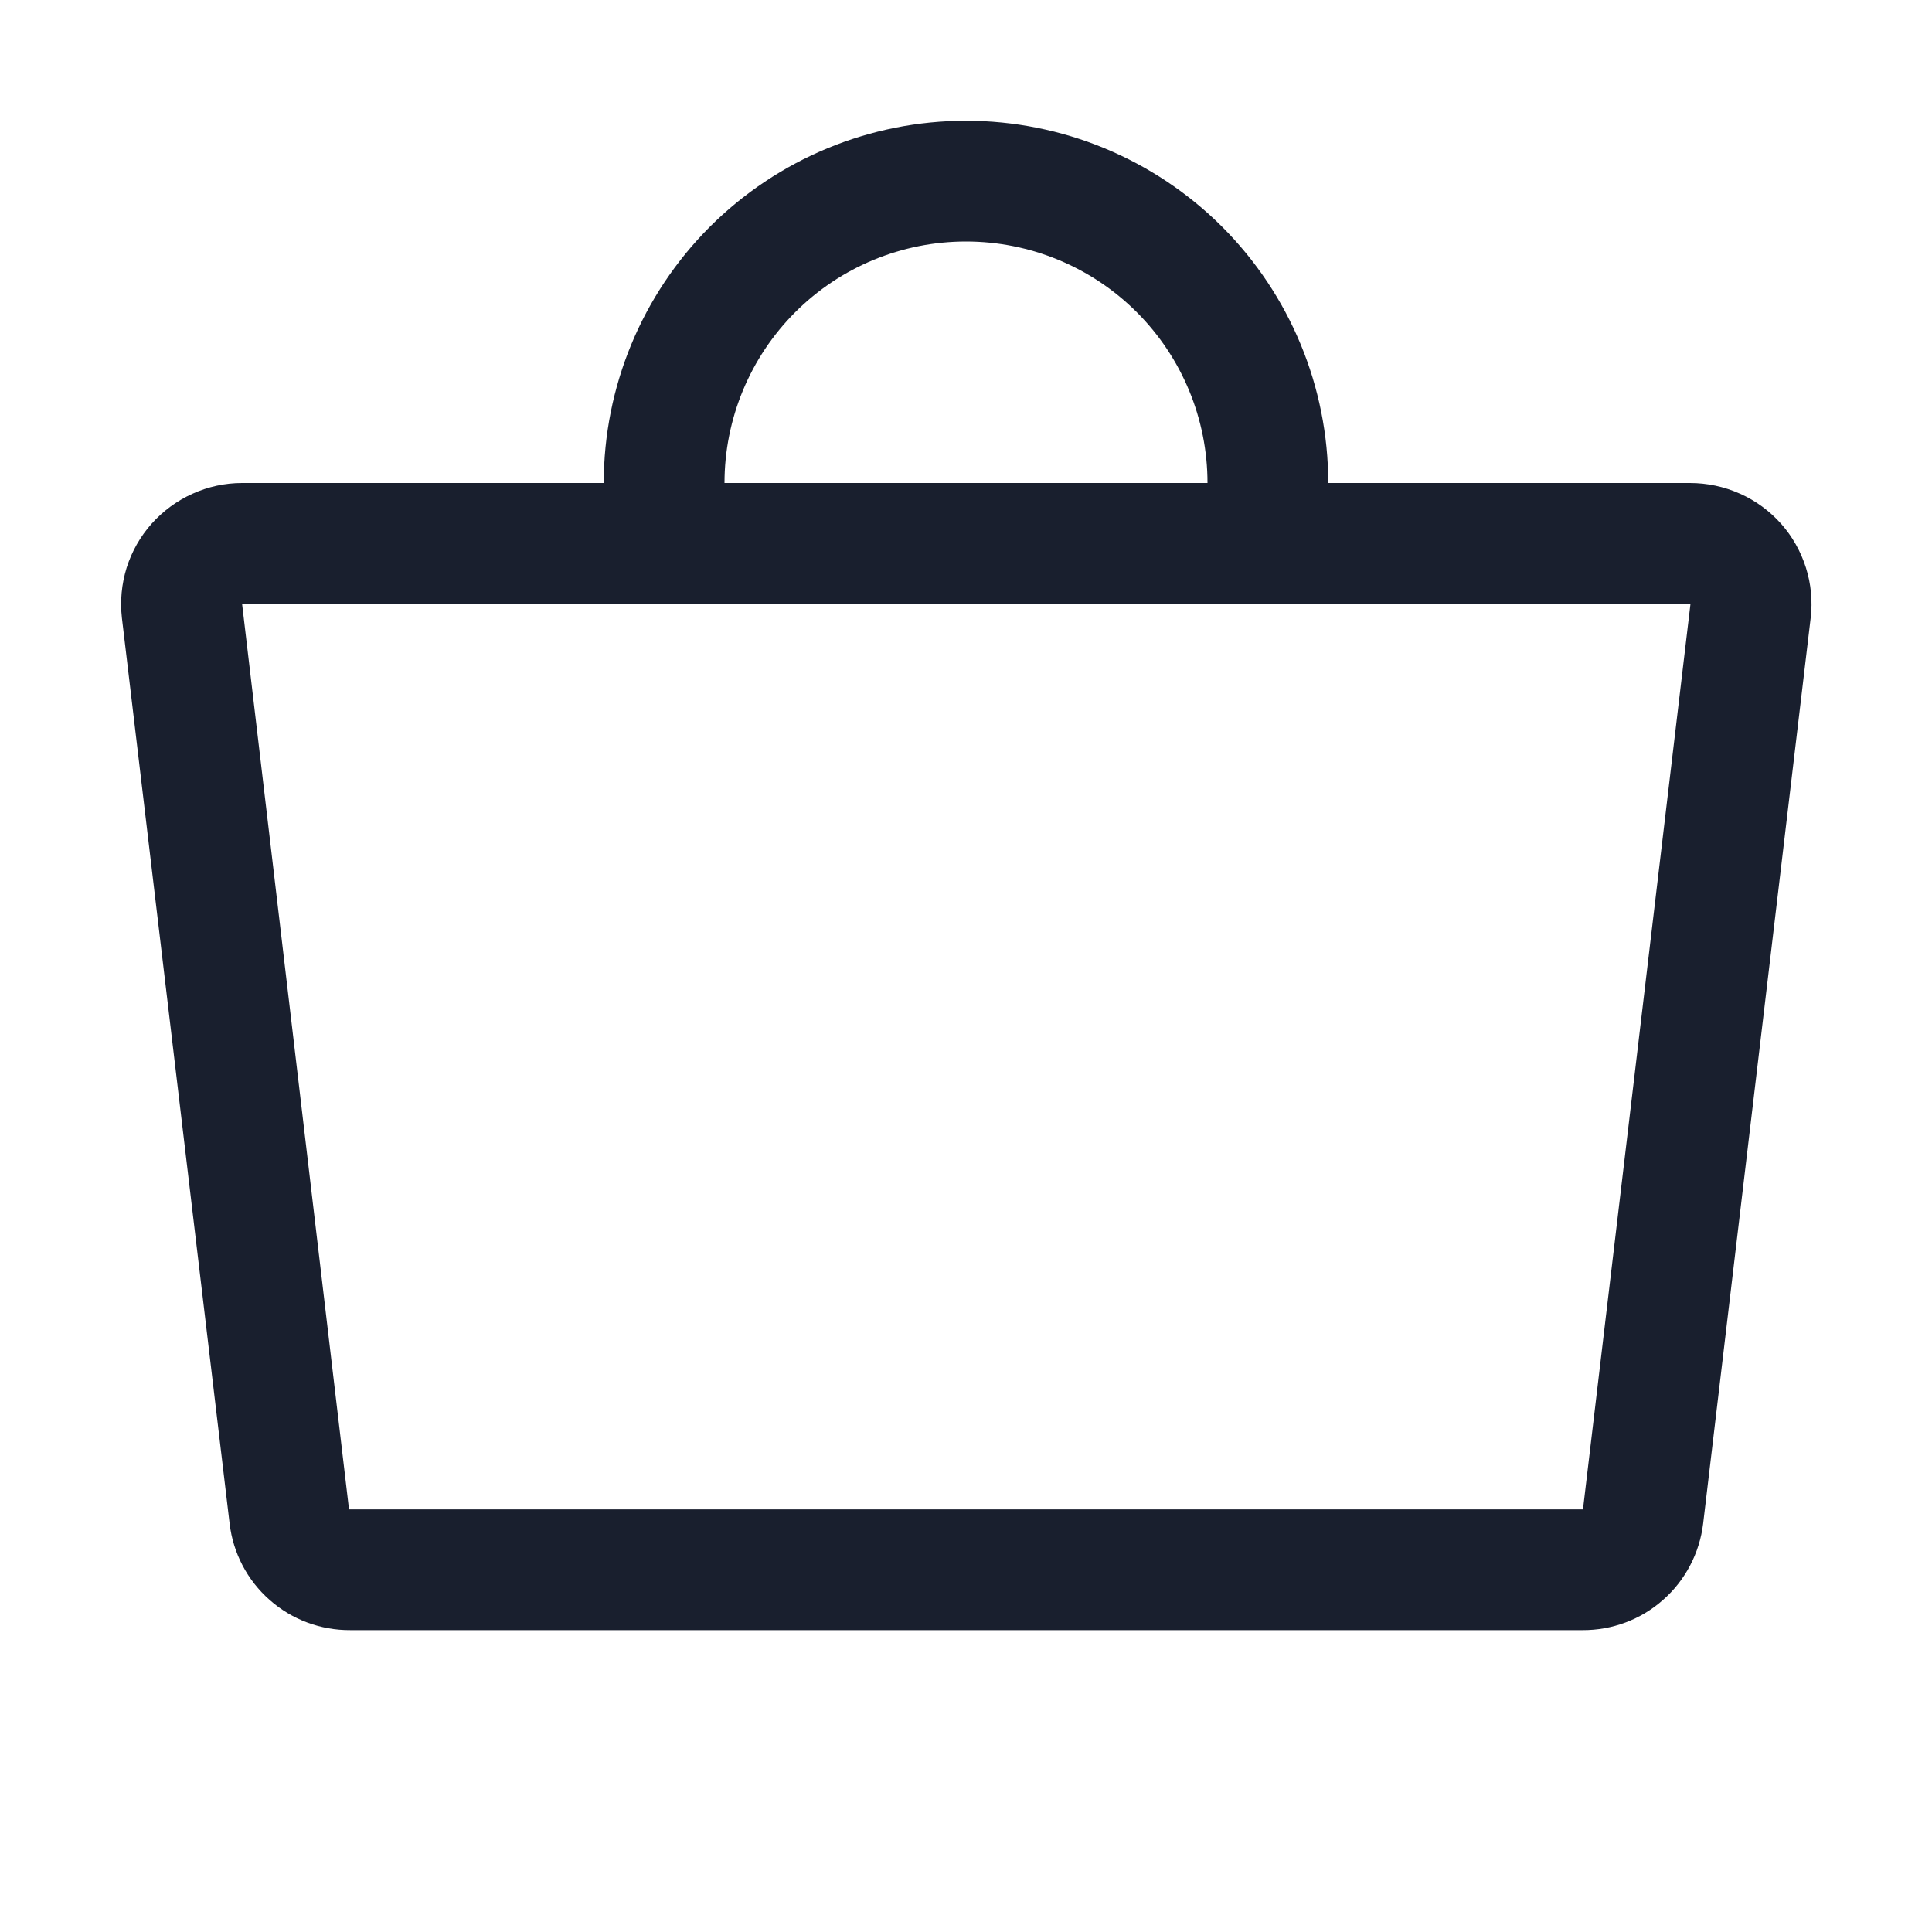<svg width="20" height="20" viewBox="0 0 20 20" fill="none" xmlns="http://www.w3.org/2000/svg">
<path d="M18.438 5.422C18.319 5.289 18.174 5.182 18.011 5.11C17.848 5.037 17.672 5 17.494 5H13.75C13.75 4.005 13.355 3.052 12.652 2.348C11.948 1.645 10.995 1.25 10 1.25C9.005 1.25 8.052 1.645 7.348 2.348C6.645 3.052 6.25 4.005 6.25 5H2.506C2.329 5 2.154 5.038 1.993 5.111C1.831 5.184 1.687 5.29 1.569 5.422C1.452 5.554 1.364 5.709 1.311 5.877C1.259 6.045 1.242 6.222 1.262 6.397L2.377 15.772C2.413 16.077 2.56 16.359 2.791 16.562C3.021 16.766 3.319 16.877 3.627 16.875H16.381C16.688 16.877 16.986 16.766 17.216 16.562C17.447 16.359 17.594 16.077 17.631 15.772L18.744 6.397C18.765 6.222 18.748 6.045 18.695 5.877C18.642 5.709 18.555 5.554 18.438 5.422ZM10 2.5C10.663 2.5 11.299 2.763 11.768 3.232C12.237 3.701 12.5 4.337 12.5 5H7.5C7.5 4.337 7.763 3.701 8.232 3.232C8.701 2.763 9.337 2.5 10 2.5ZM16.387 15.625C16.385 15.626 16.383 15.626 16.381 15.625H3.613L2.506 6.25H17.5L16.387 15.625Z" fill="#191F2E"/>
</svg>
